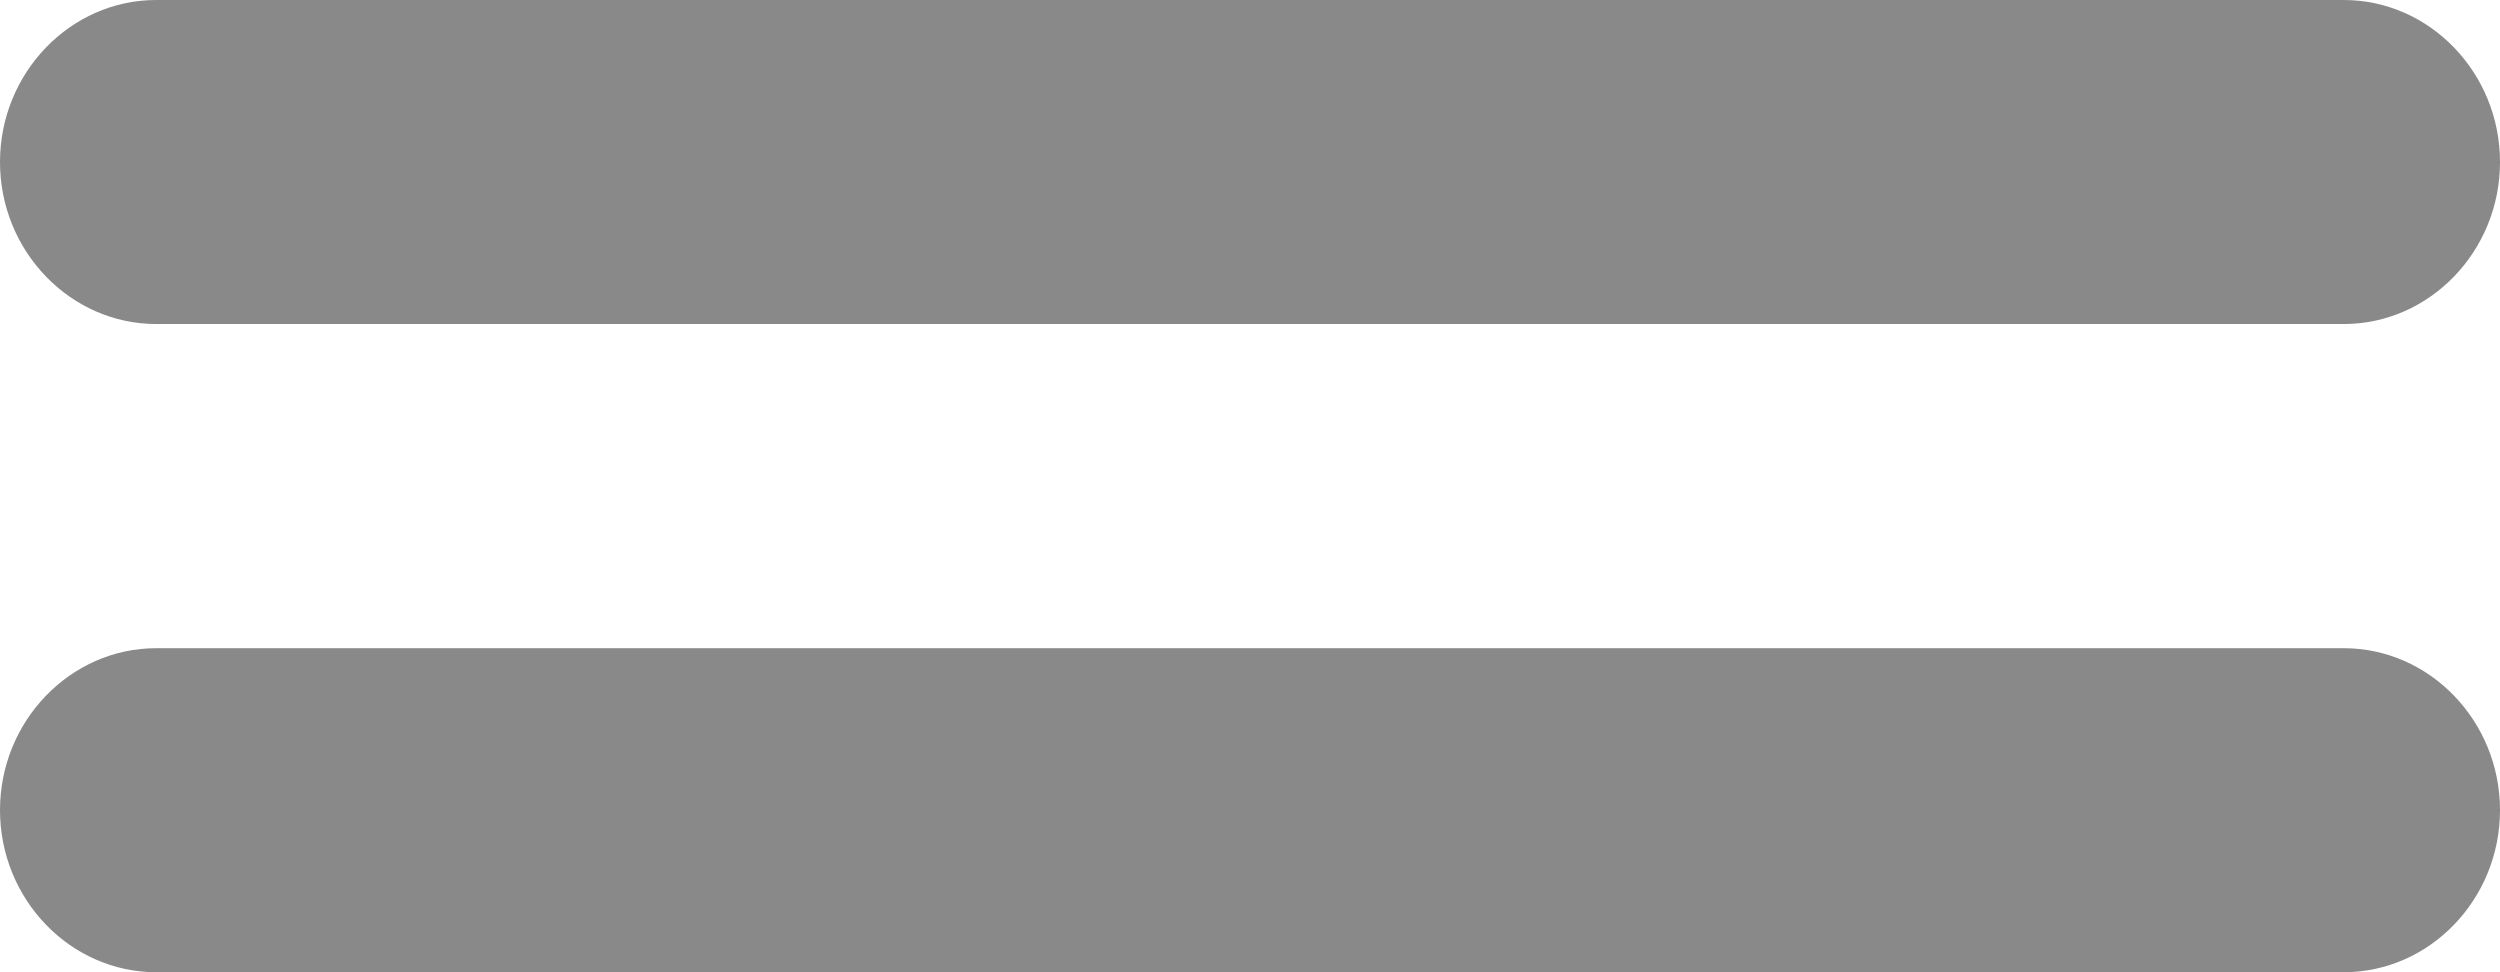 <svg width="18" height="7" viewBox="0 0 18 7" fill="none" xmlns="http://www.w3.org/2000/svg">
<path d="M16.875 0H1.125C0.506 0 0 0.525 0 1.167C0 1.808 0.506 2.333 1.125 2.333H16.875C17.494 2.333 18 1.808 18 1.167C18 0.525 17.494 0 16.875 0ZM1.125 7H16.875C17.494 7 18 6.475 18 5.833C18 5.192 17.494 4.667 16.875 4.667H1.125C0.506 4.667 0 5.192 0 5.833C0 6.475 0.506 7 1.125 7Z" fill="#898989"/>
</svg>

